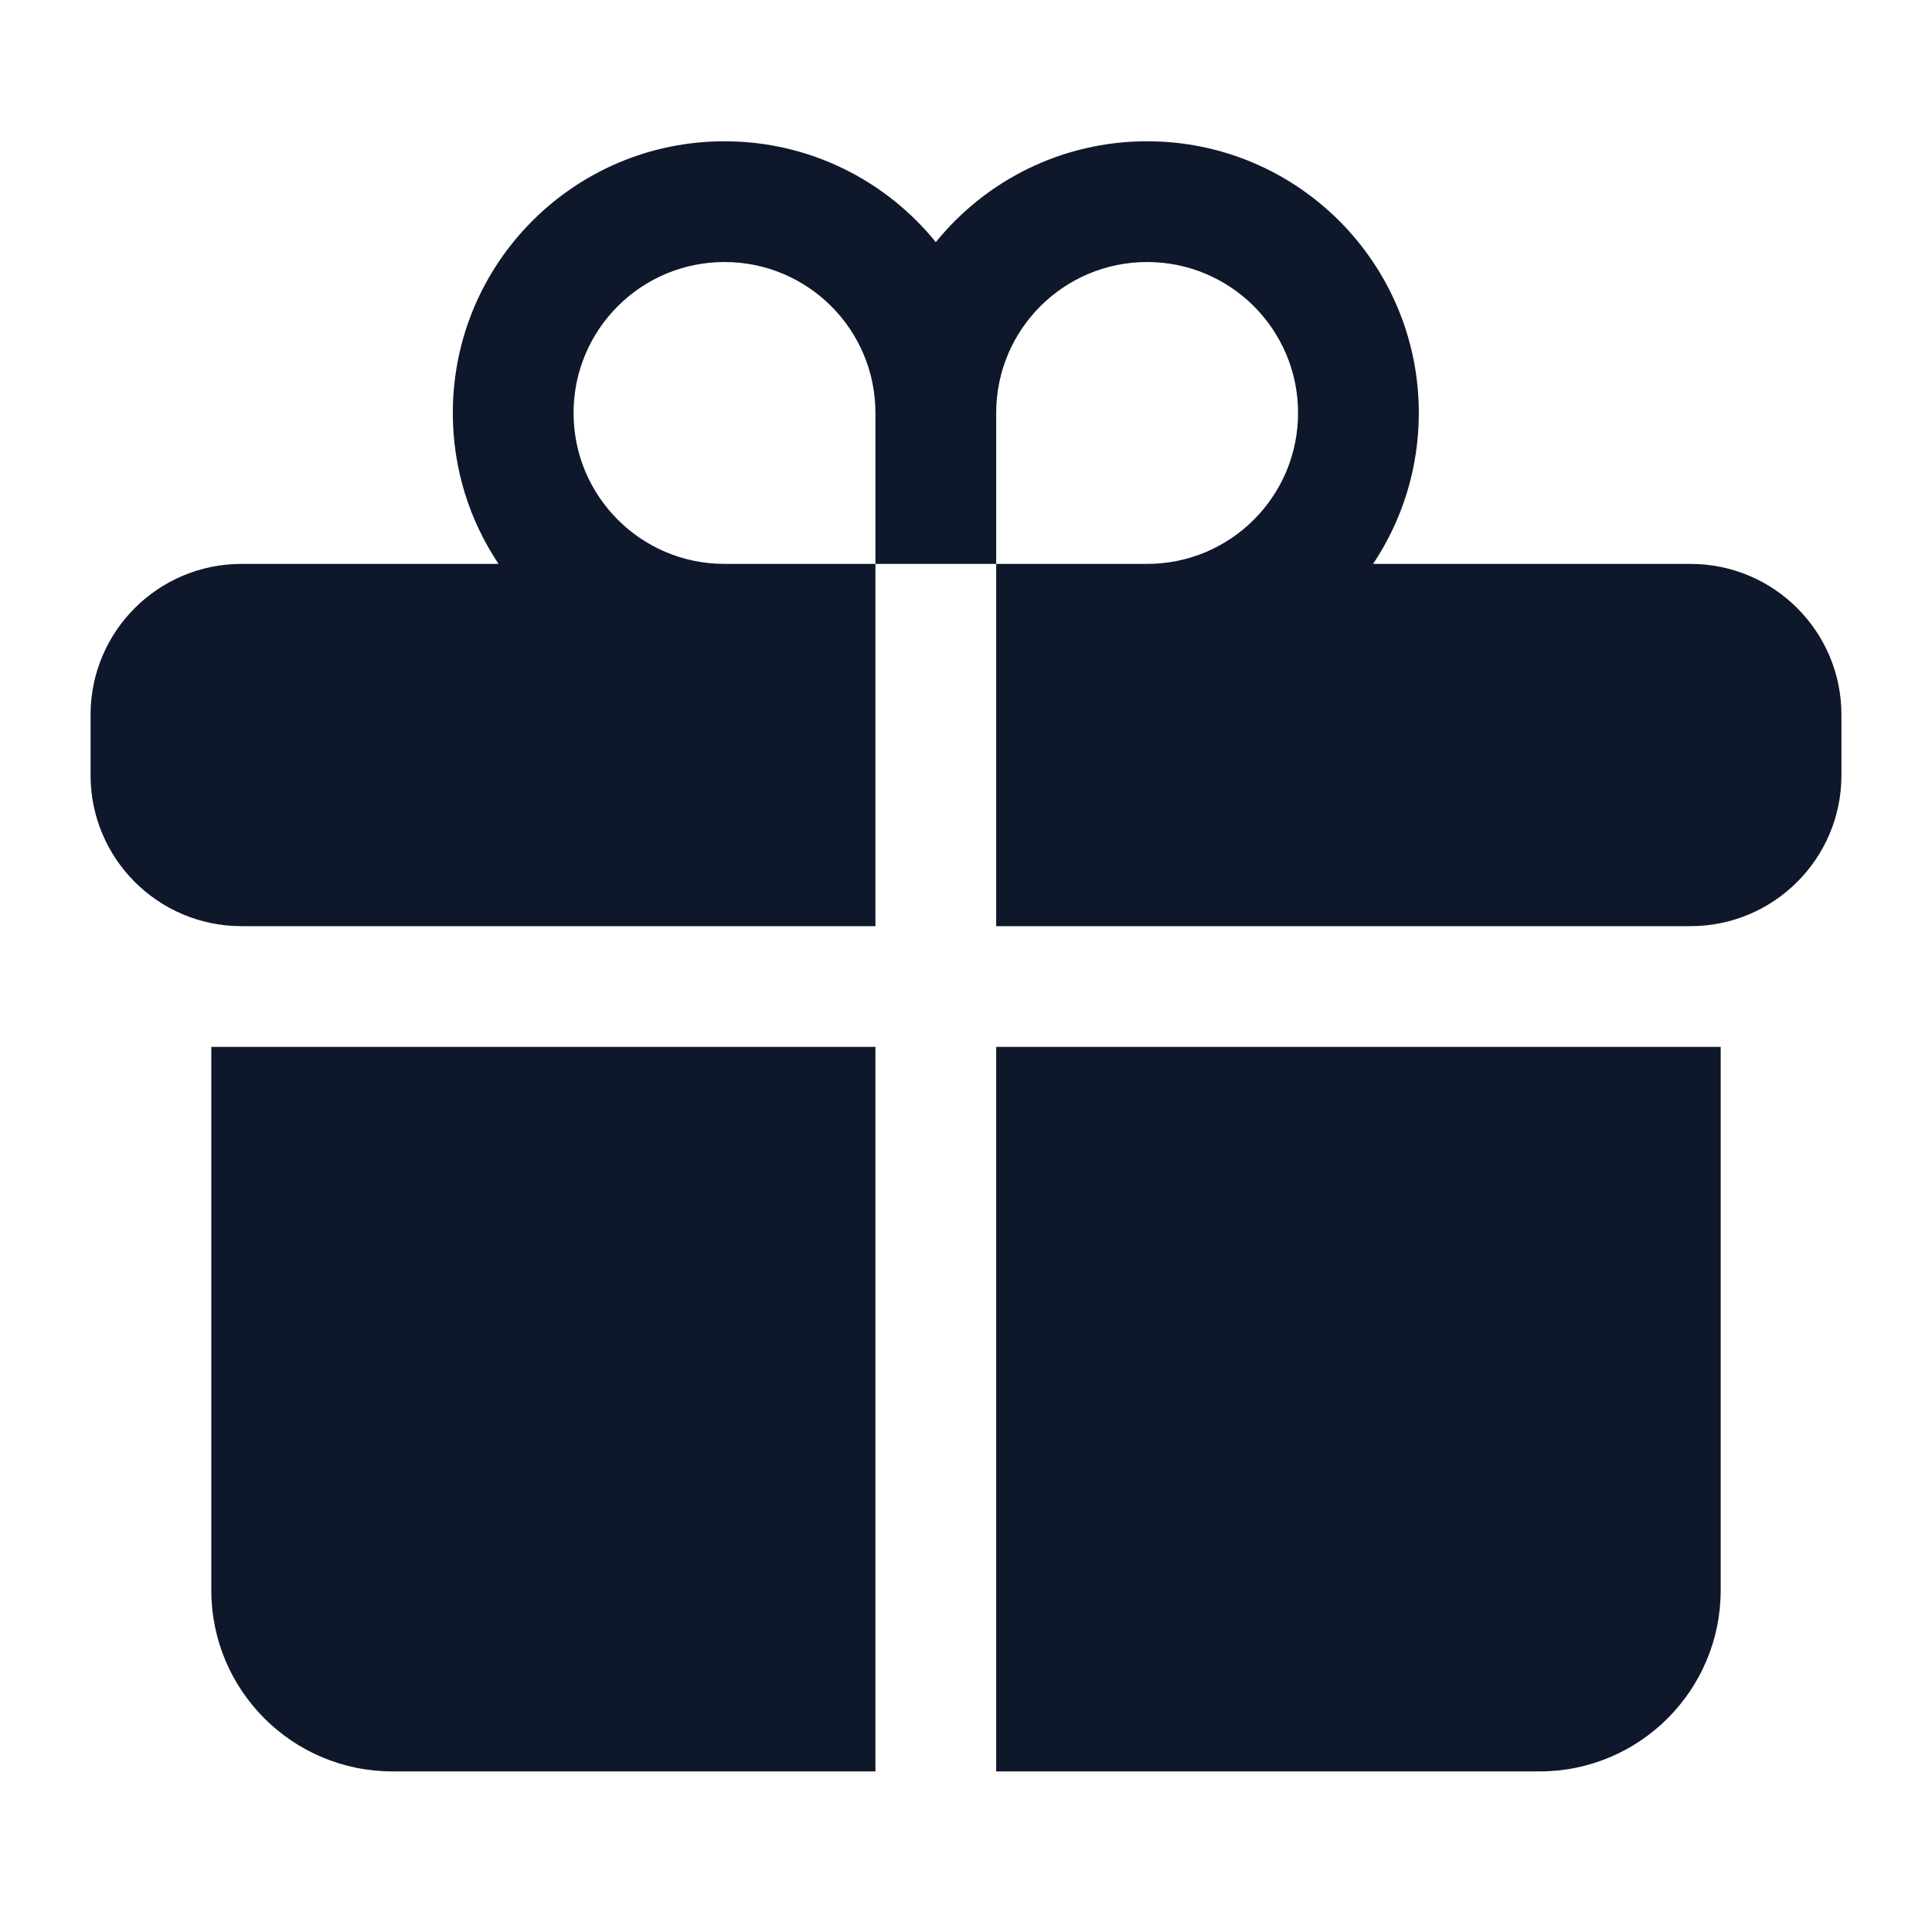 <svg width="24" height="24" viewBox="0 0 24 24" fill="none" xmlns="http://www.w3.org/2000/svg">
<path d="M9 3.255C7.964 3.255 7.125 4.094 7.125 5.13C7.125 6.165 7.964 7.005 9 7.005H10.875V11.505H3C1.964 11.505 1.125 10.665 1.125 9.63V8.88C1.125 7.844 1.964 7.005 3 7.005H6.193C5.834 6.468 5.625 5.823 5.625 5.13C5.625 3.266 7.136 1.755 9 1.755C10.06 1.755 11.006 2.244 11.625 3.008C12.244 2.244 13.19 1.755 14.25 1.755C16.114 1.755 17.625 3.266 17.625 5.13C17.625 5.823 17.416 6.468 17.057 7.005H21C22.035 7.005 22.875 7.844 22.875 8.88V9.63C22.875 10.665 22.035 11.505 21 11.505H12.375V7.005H14.25C15.286 7.005 16.125 6.165 16.125 5.13C16.125 4.094 15.286 3.255 14.25 3.255C13.214 3.255 12.375 4.094 12.375 5.13V7.005H10.875V5.13C10.875 4.094 10.036 3.255 9 3.255Z" fill="#0F172A"/>
<path d="M10.875 13.005H2.625V19.755C2.625 20.997 3.632 22.005 4.875 22.005H10.875V13.005Z" fill="#0F172A"/>
<path d="M12.375 13.005V22.005H19.125C20.368 22.005 21.375 20.997 21.375 19.755V13.005H12.375Z" fill="#0F172A"/>
</svg>
